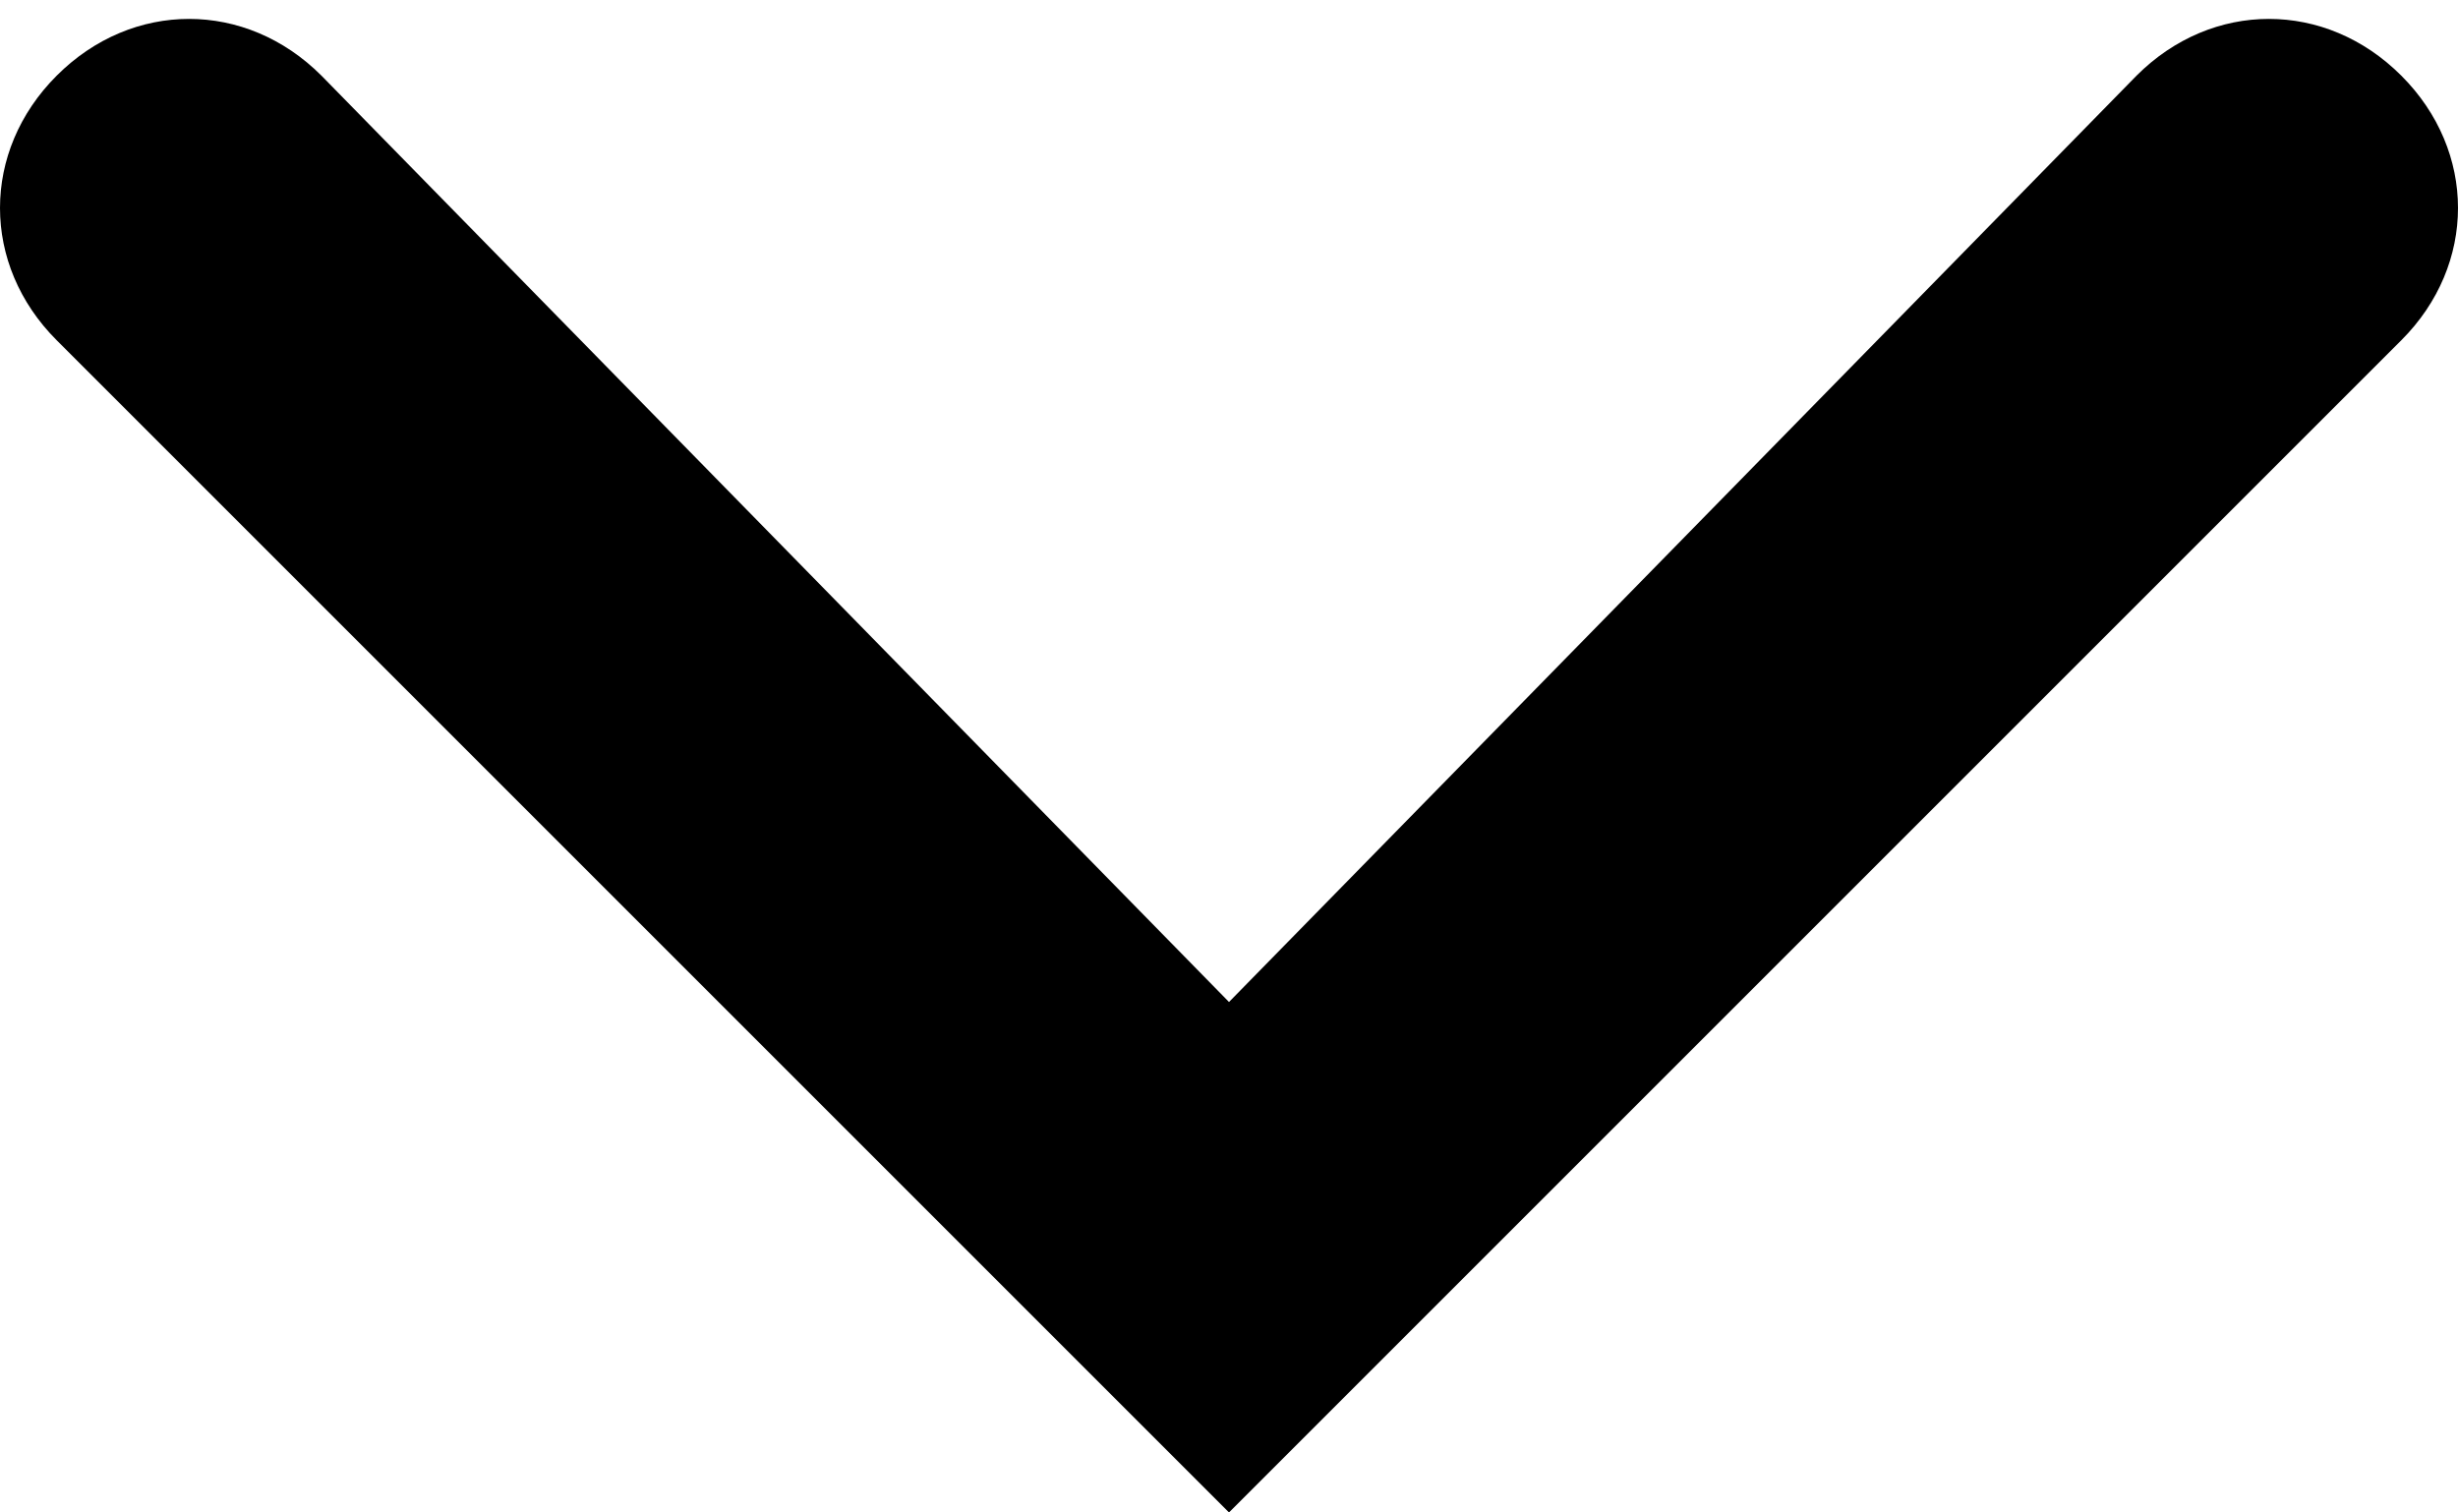 <?xml version="1.0" encoding="utf-8"?>
<!-- Generator: Adobe Illustrator 21.1.0, SVG Export Plug-In . SVG Version: 6.00 Build 0)  -->
<svg version="1.1" id="Layer_1" xmlns="http://www.w3.org/2000/svg" xmlns:xlink="http://www.w3.org/1999/xlink" x="0px" y="0px"
	 viewBox="0 0 13 8" style="enable-background:new 0 0 13 8;" xml:space="preserve">
<path d="M0.3,1.8L6.5,8l0,0l0,0l6.2-6.2c0.4-0.4,0.4-1,0-1.4c-0.4-0.4-1-0.4-1.4,0L6.5,5.3L1.7,0.4C1.3,0,0.7,0,0.3,0.4
	C-0.1,0.8-0.1,1.4,0.3,1.8z"/>
</svg>
